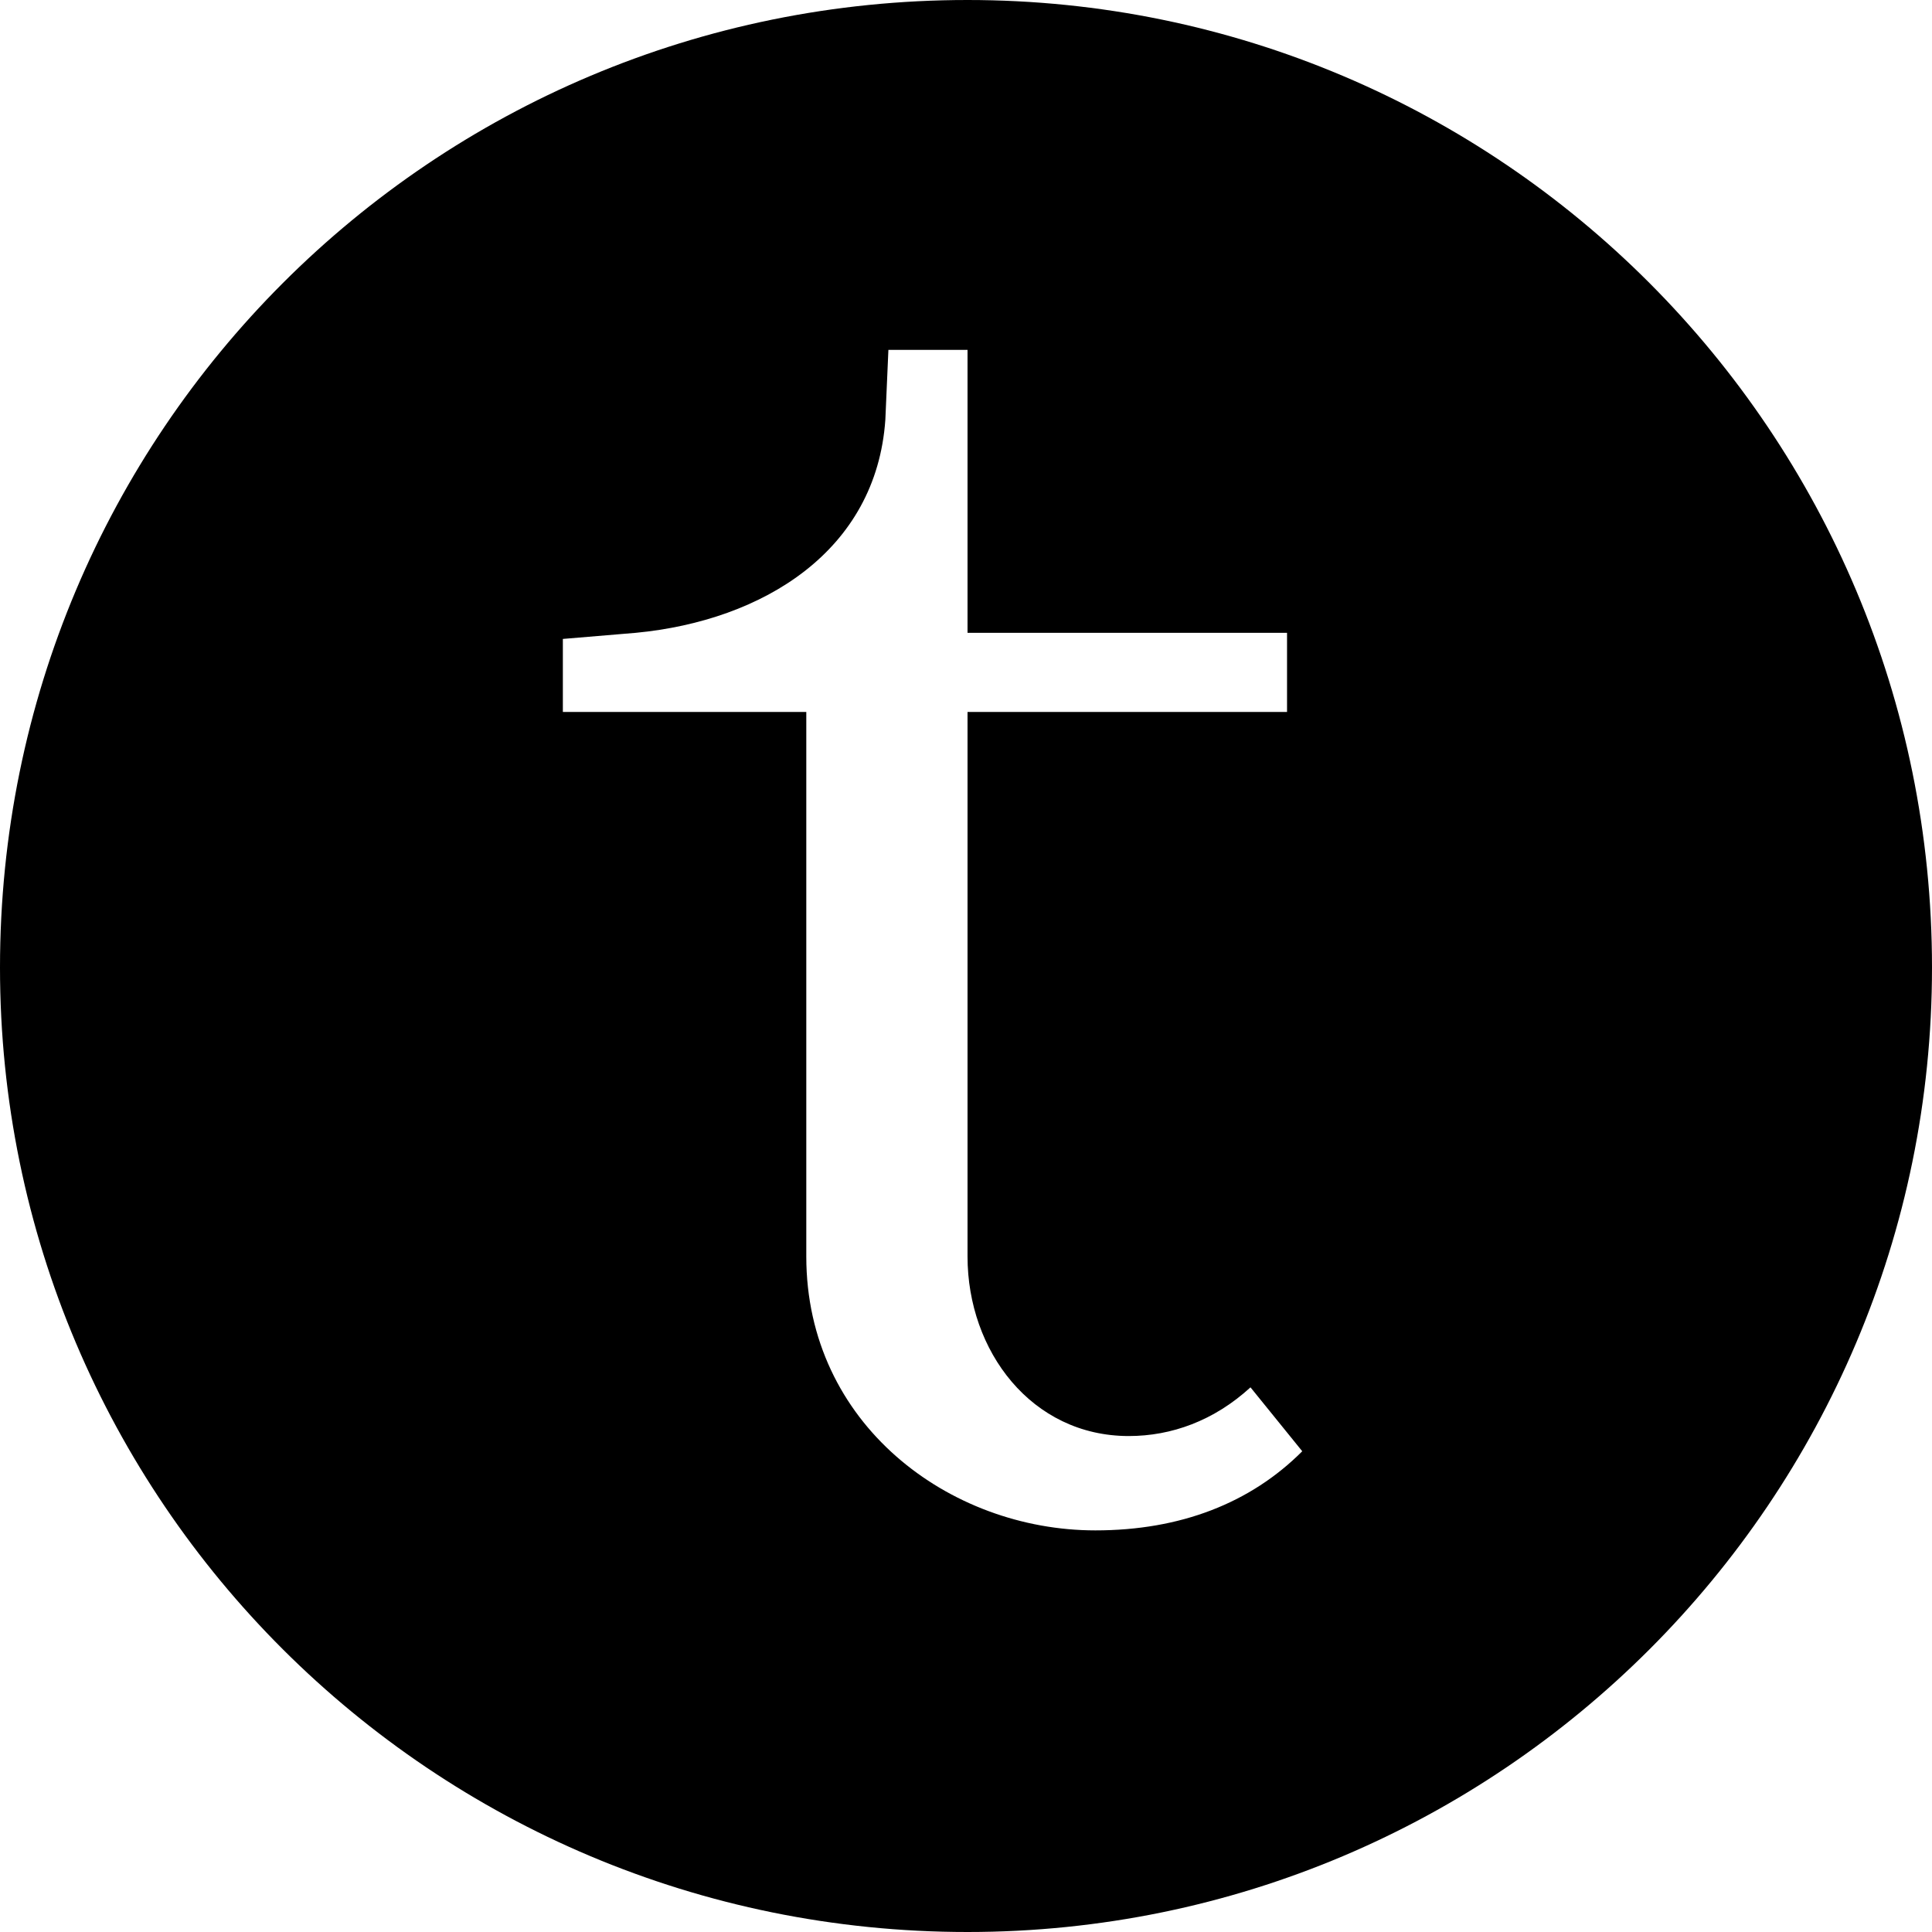 <svg width="1em" height="1em" fill="currentColor" viewBox="0 0 24 24" xmlns="http://www.w3.org/2000/svg"><path d="m12.019 0c6.614 0 11.981 5.367 11.981 12.019 0 6.614-5.367 11.981-11.981 11.981-6.652 0-12.019-5.367-12.019-11.981 0-6.652 5.367-12.019 12.019-12.019zm-2.003 15.609c0 2.079 1.776 3.402 3.591 3.402 1.058 0 1.928-0.34 2.57-0.983l-0.643-0.794c-0.454 0.416-0.983 0.605-1.512 0.605-1.209 0-2.003-1.058-2.003-2.23v-6.765h3.969v-0.983h-3.969v-3.515h-0.983l-0.038 0.869c-0.113 1.625-1.512 2.494-3.099 2.646l-0.907 0.076v0.907h3.024z" fill-rule="evenodd"/></svg>
